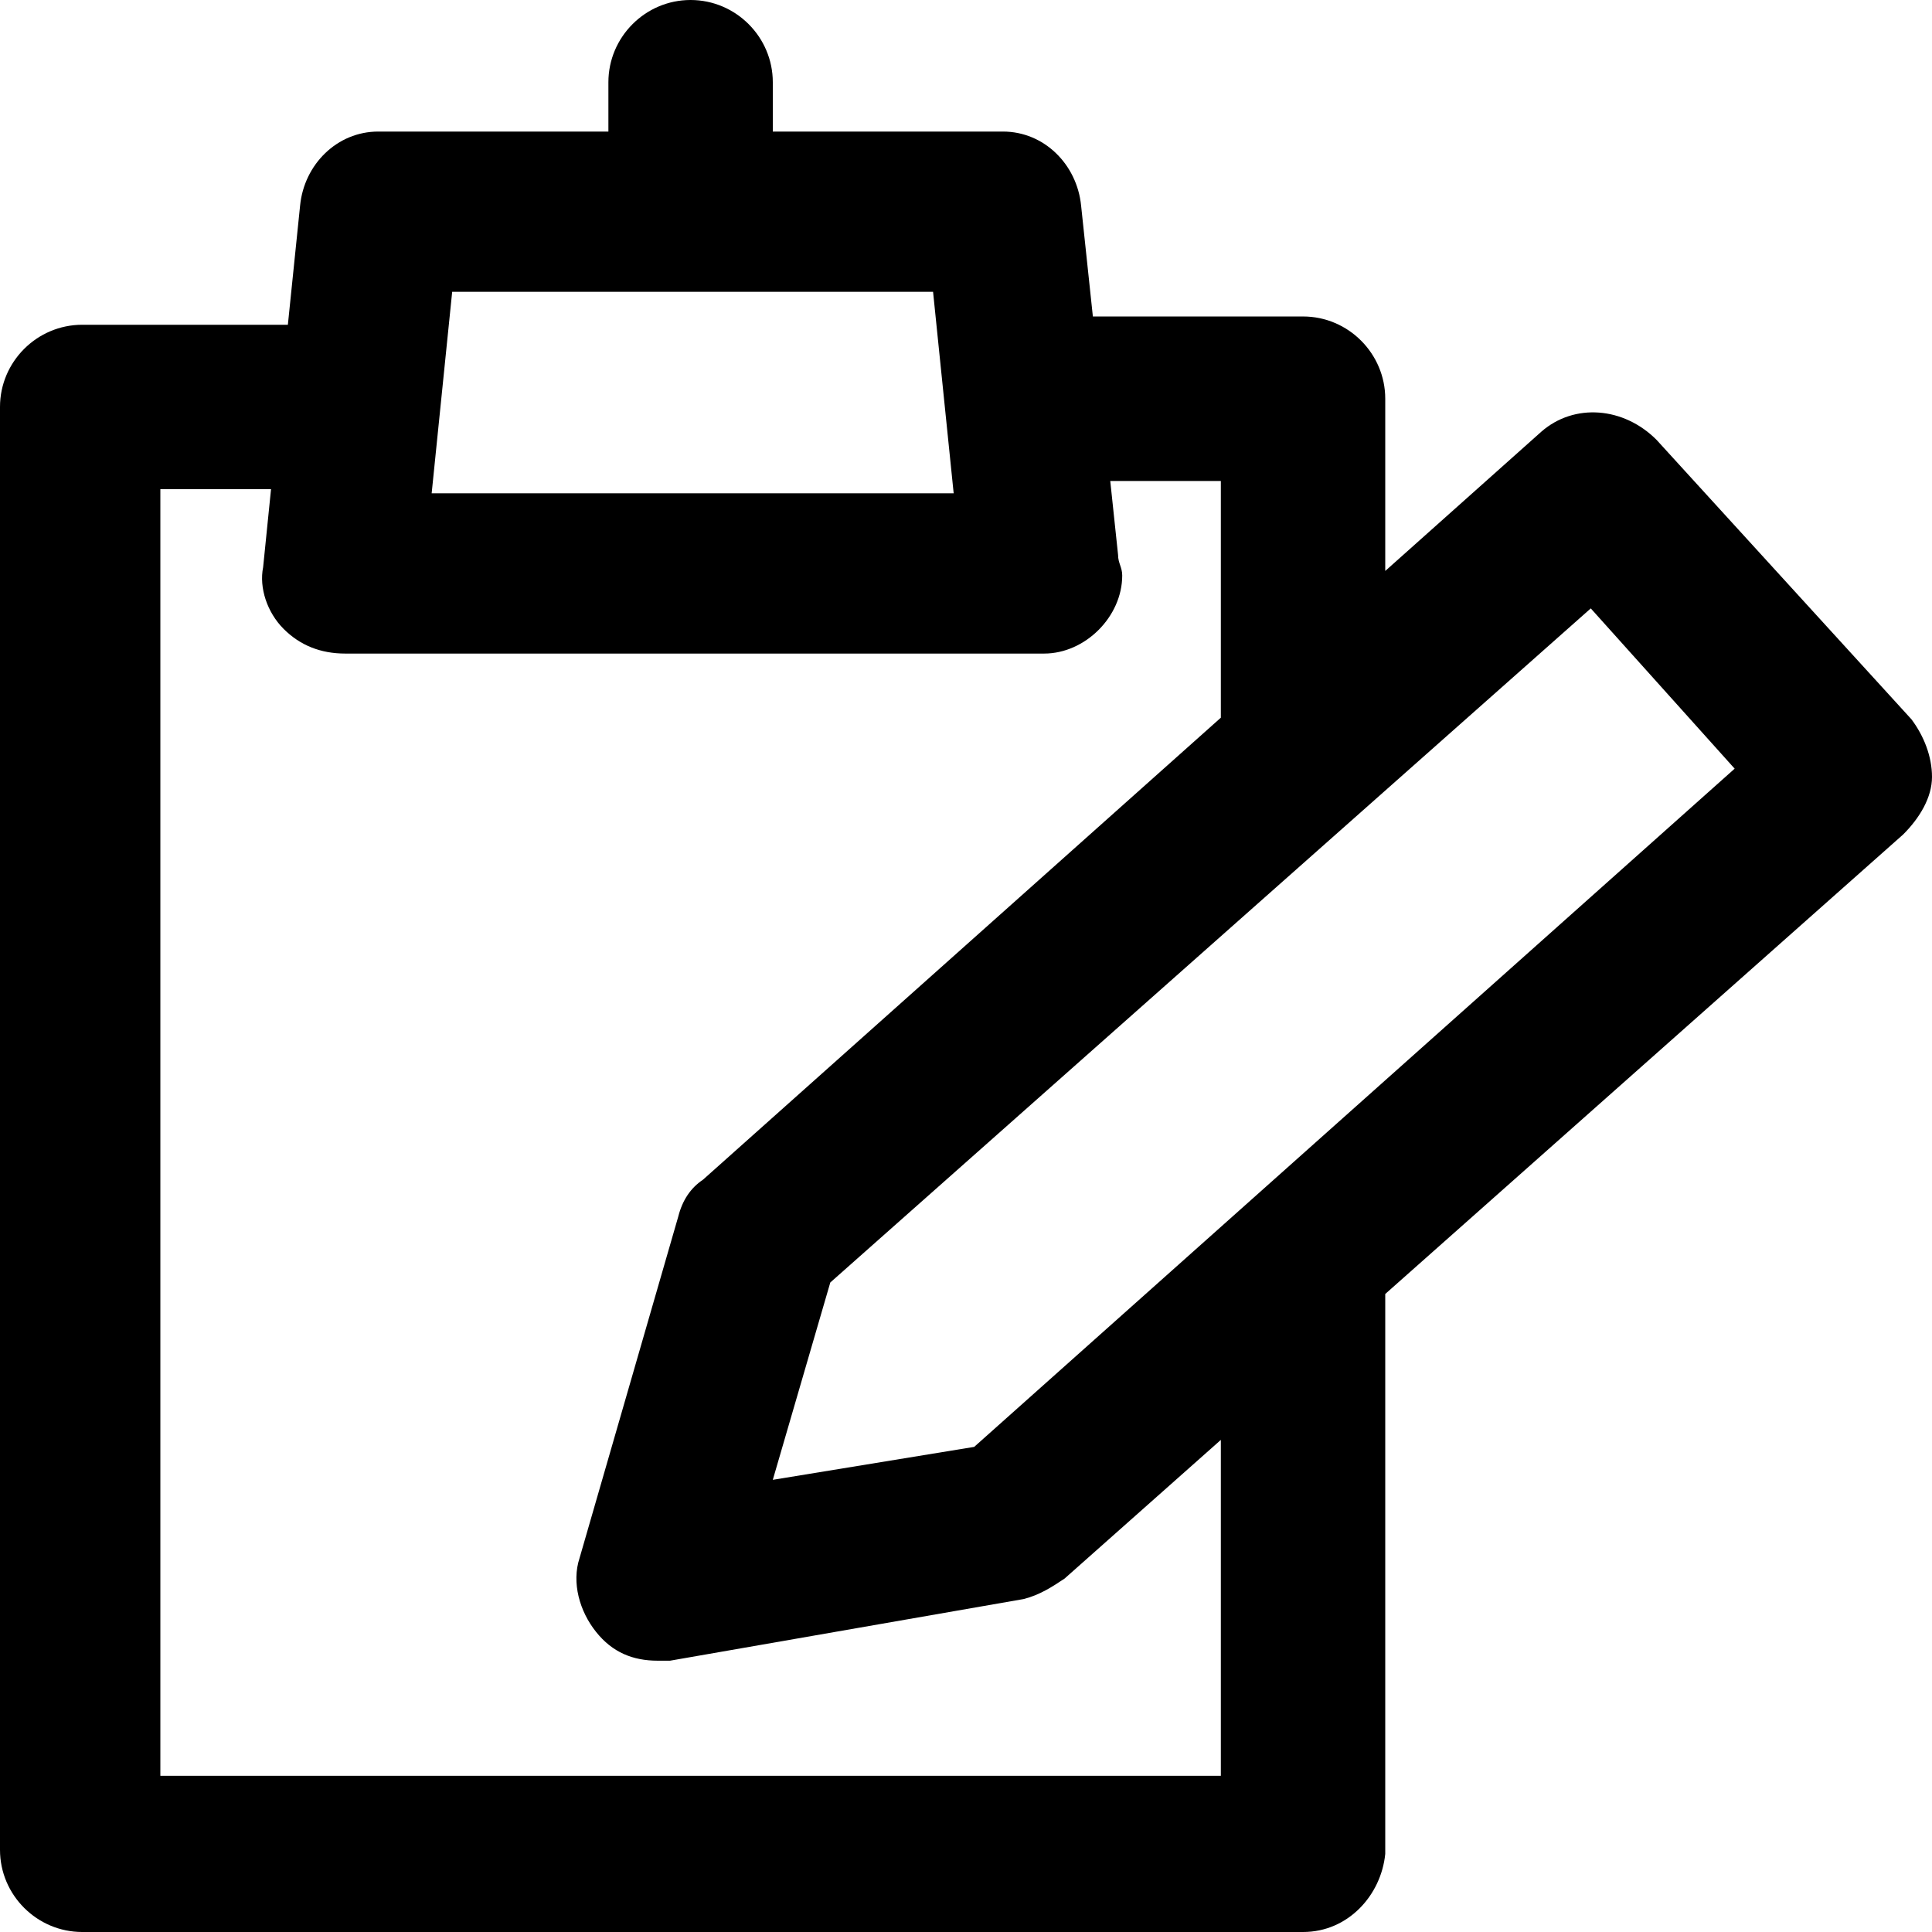 <svg xmlns="http://www.w3.org/2000/svg" xmlns:xlink="http://www.w3.org/1999/xlink" preserveAspectRatio="xMidYMid" width="21" height="21" viewBox="0 0 21 21">
  <defs>
    <style>
      .cls-1 {
        fill: #000;
        fill-rule: evenodd;
      }
    </style>
  </defs>
  <path d="M20.687,9.070 L15.057,14.065 L15.057,20.151 C15.013,20.598 14.655,21.000 14.164,21.000 L0.894,21.000 C0.402,21.000 0.000,20.598 0.000,20.107 L0.000,4.423 C0.000,3.932 0.402,3.530 0.894,3.530 L3.129,3.530 L3.262,2.234 C3.306,1.787 3.664,1.430 4.111,1.430 L6.613,1.430 L6.613,0.894 C6.613,0.402 7.015,0.000 7.506,0.000 C7.998,0.000 8.400,0.402 8.400,0.894 L8.400,1.430 L10.902,1.430 C11.349,1.430 11.706,1.787 11.751,2.234 L11.879,3.440 L14.164,3.440 C14.655,3.440 15.057,3.843 15.057,4.334 L15.057,6.206 L16.755,4.691 C17.113,4.379 17.649,4.423 18.006,4.781 L20.777,7.819 C20.911,7.998 21.000,8.221 21.000,8.445 C21.000,8.668 20.866,8.891 20.687,9.070 ZM10.142,3.172 L4.915,3.172 L4.692,5.362 L10.366,5.362 L10.142,3.172 ZM13.270,5.228 L12.068,5.228 L12.153,6.032 C12.153,6.121 12.198,6.166 12.198,6.255 C12.198,6.702 11.796,7.104 11.349,7.104 L3.753,7.104 C3.485,7.104 3.262,7.015 3.083,6.836 C2.904,6.657 2.815,6.389 2.860,6.166 L2.946,5.317 L1.743,5.317 L1.743,19.302 L13.270,19.302 L13.270,15.651 L11.572,17.158 C11.438,17.247 11.304,17.336 11.126,17.381 L7.283,18.051 C7.283,18.051 7.238,18.051 7.149,18.051 C6.881,18.051 6.657,17.962 6.479,17.738 C6.300,17.515 6.211,17.202 6.300,16.934 L7.372,13.225 C7.417,13.047 7.506,12.913 7.641,12.823 L13.270,7.801 L13.270,5.228 ZM17.291,6.613 L9.025,13.940 L8.400,16.085 L10.589,15.727 L18.855,8.355 L17.291,6.613 Z" class="cls-1"/>
</svg>
